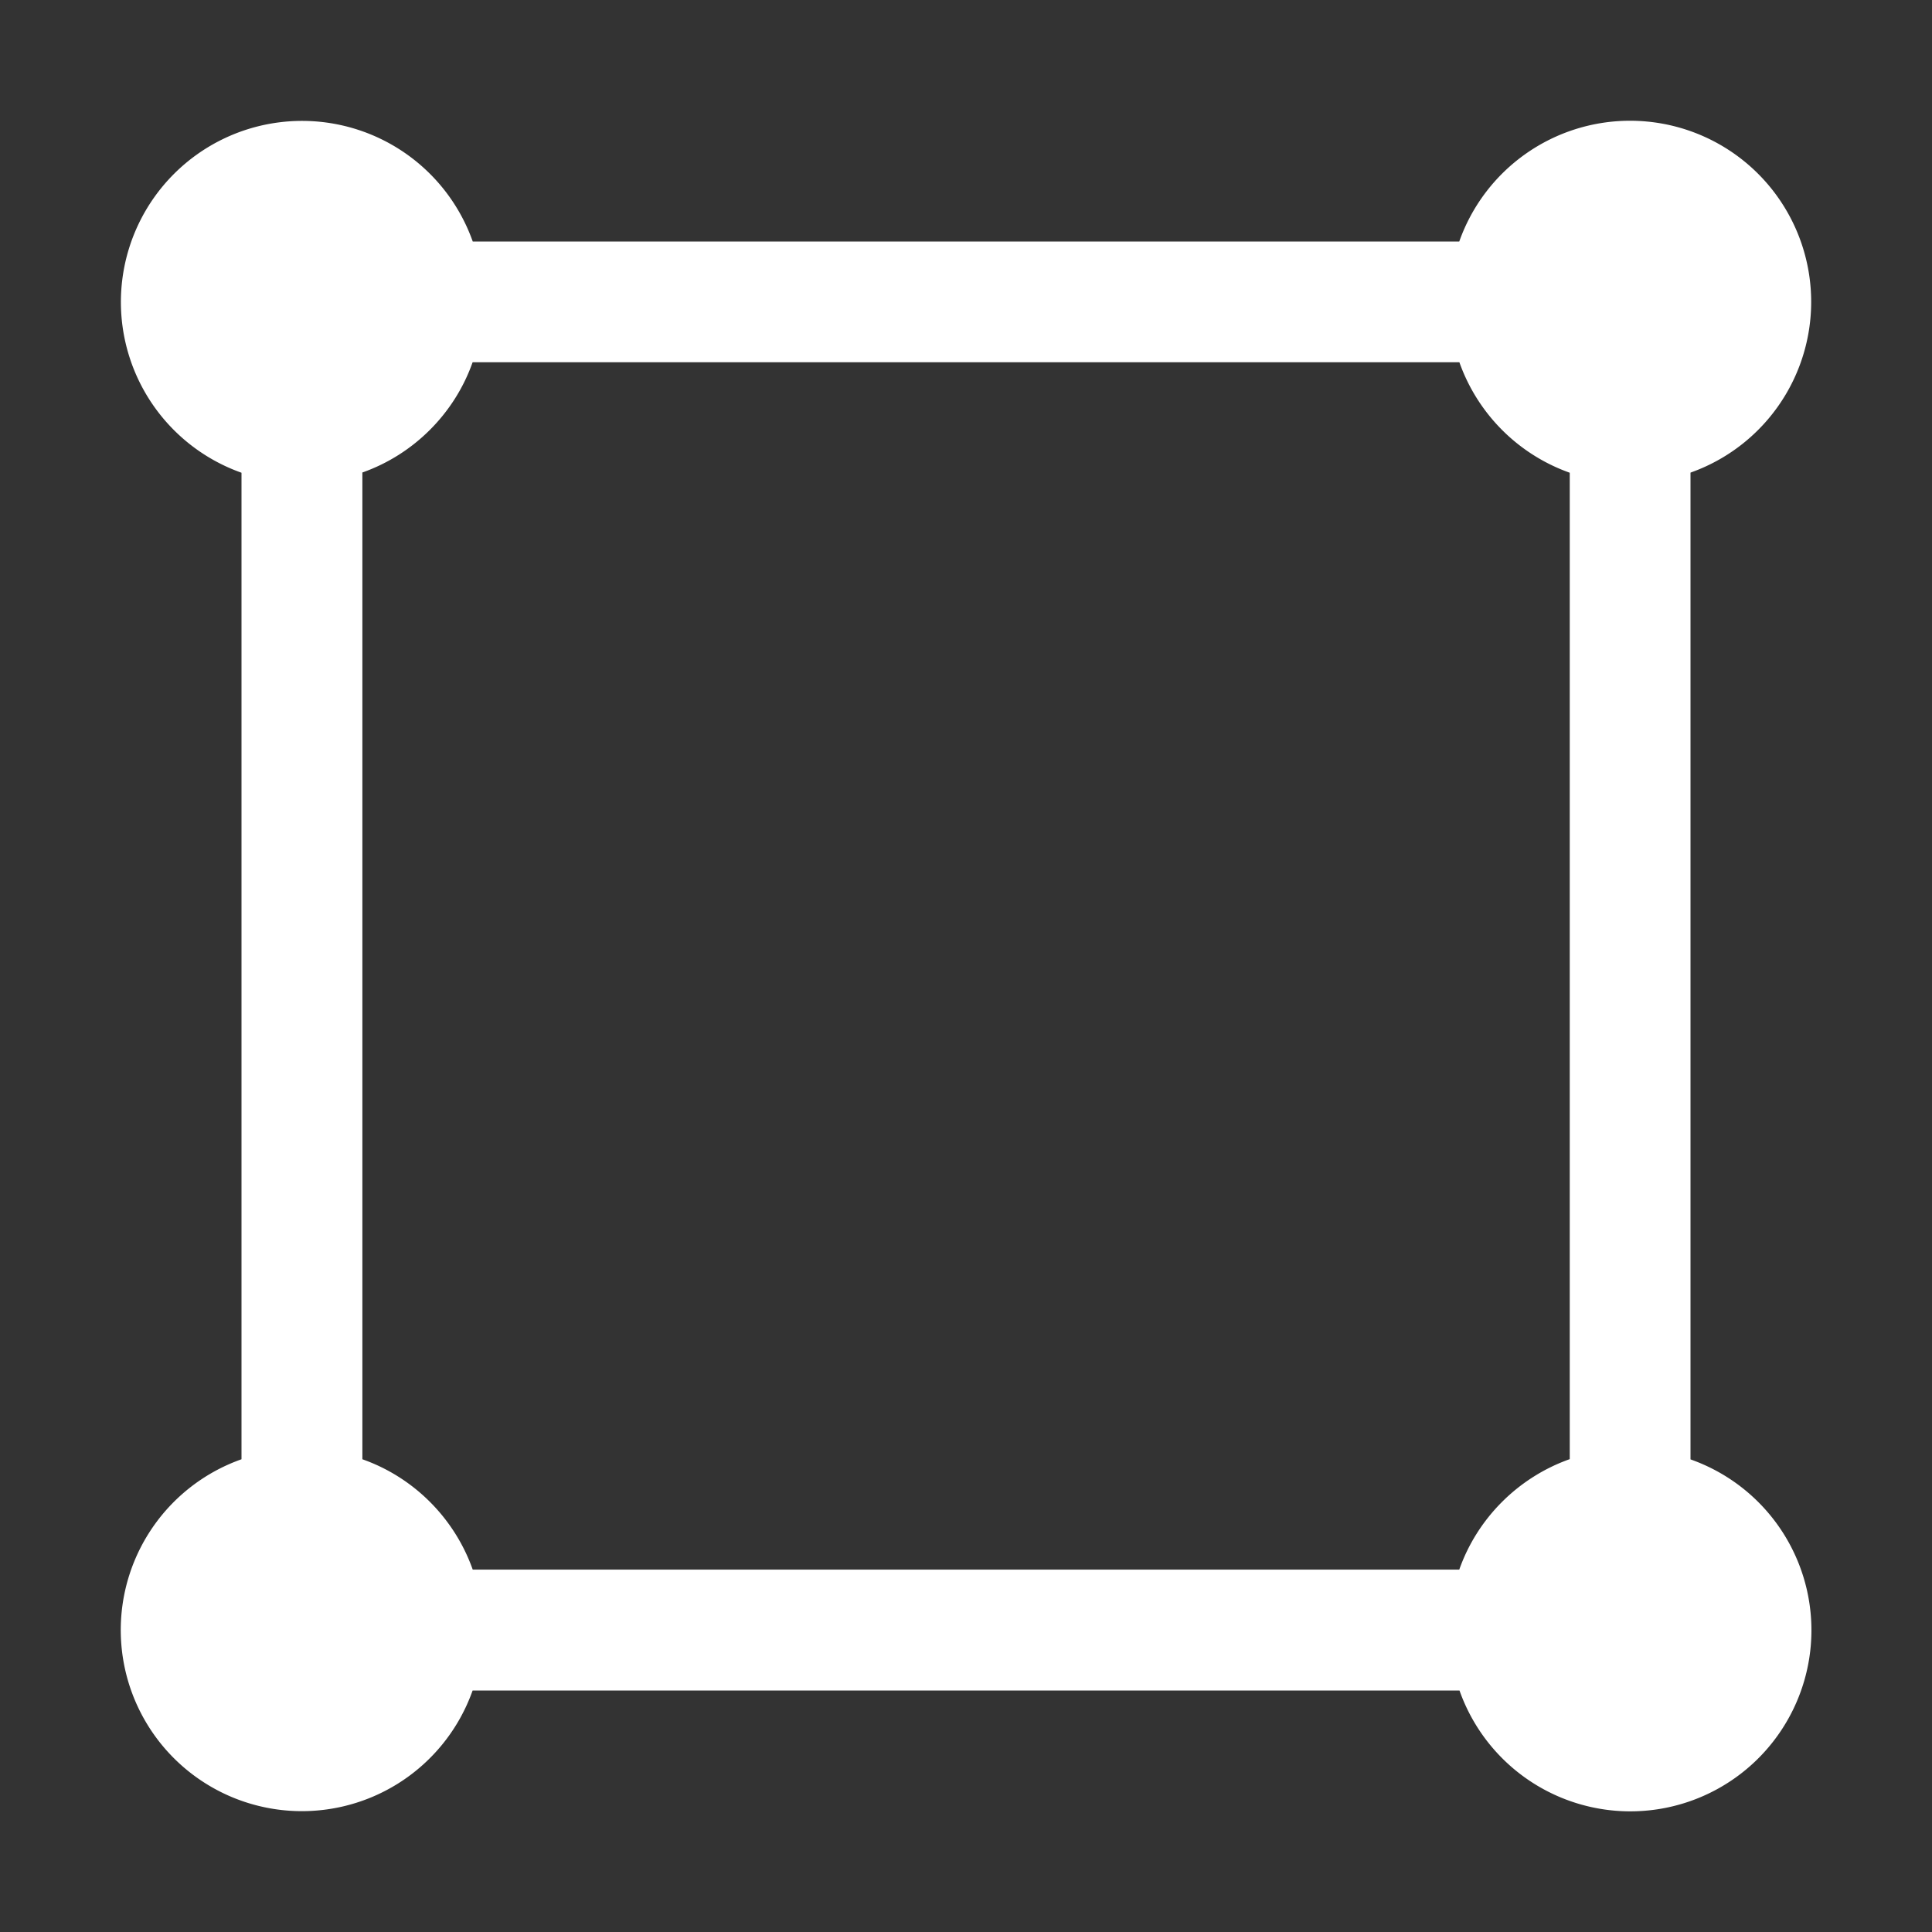 <svg width="16" height="16" xmlns="http://www.w3.org/2000/svg">
  <rect width="100%" height="100%" fill="#333333" stroke="none"/>
  <path d="M13.5 1a1.5 1.5 0 01.5 2.914v8.172A1.5 1.5 0 1112.087 14H3.914A1.5 1.5 0 112 12.085v-8.17A1.5 1.5 0 113.915 2h8.17A1.5 1.5 0 0113.5 1zM13 3.915A1.504 1.504 0 0112.086 3H3.914c-.15.425-.488.763-.913.913v8.172c.426.15.763.488.914.914h8.17c.15-.426.489-.764.915-.915z" fill="#FFF" fill-rule="evenodd"/>
</svg>
